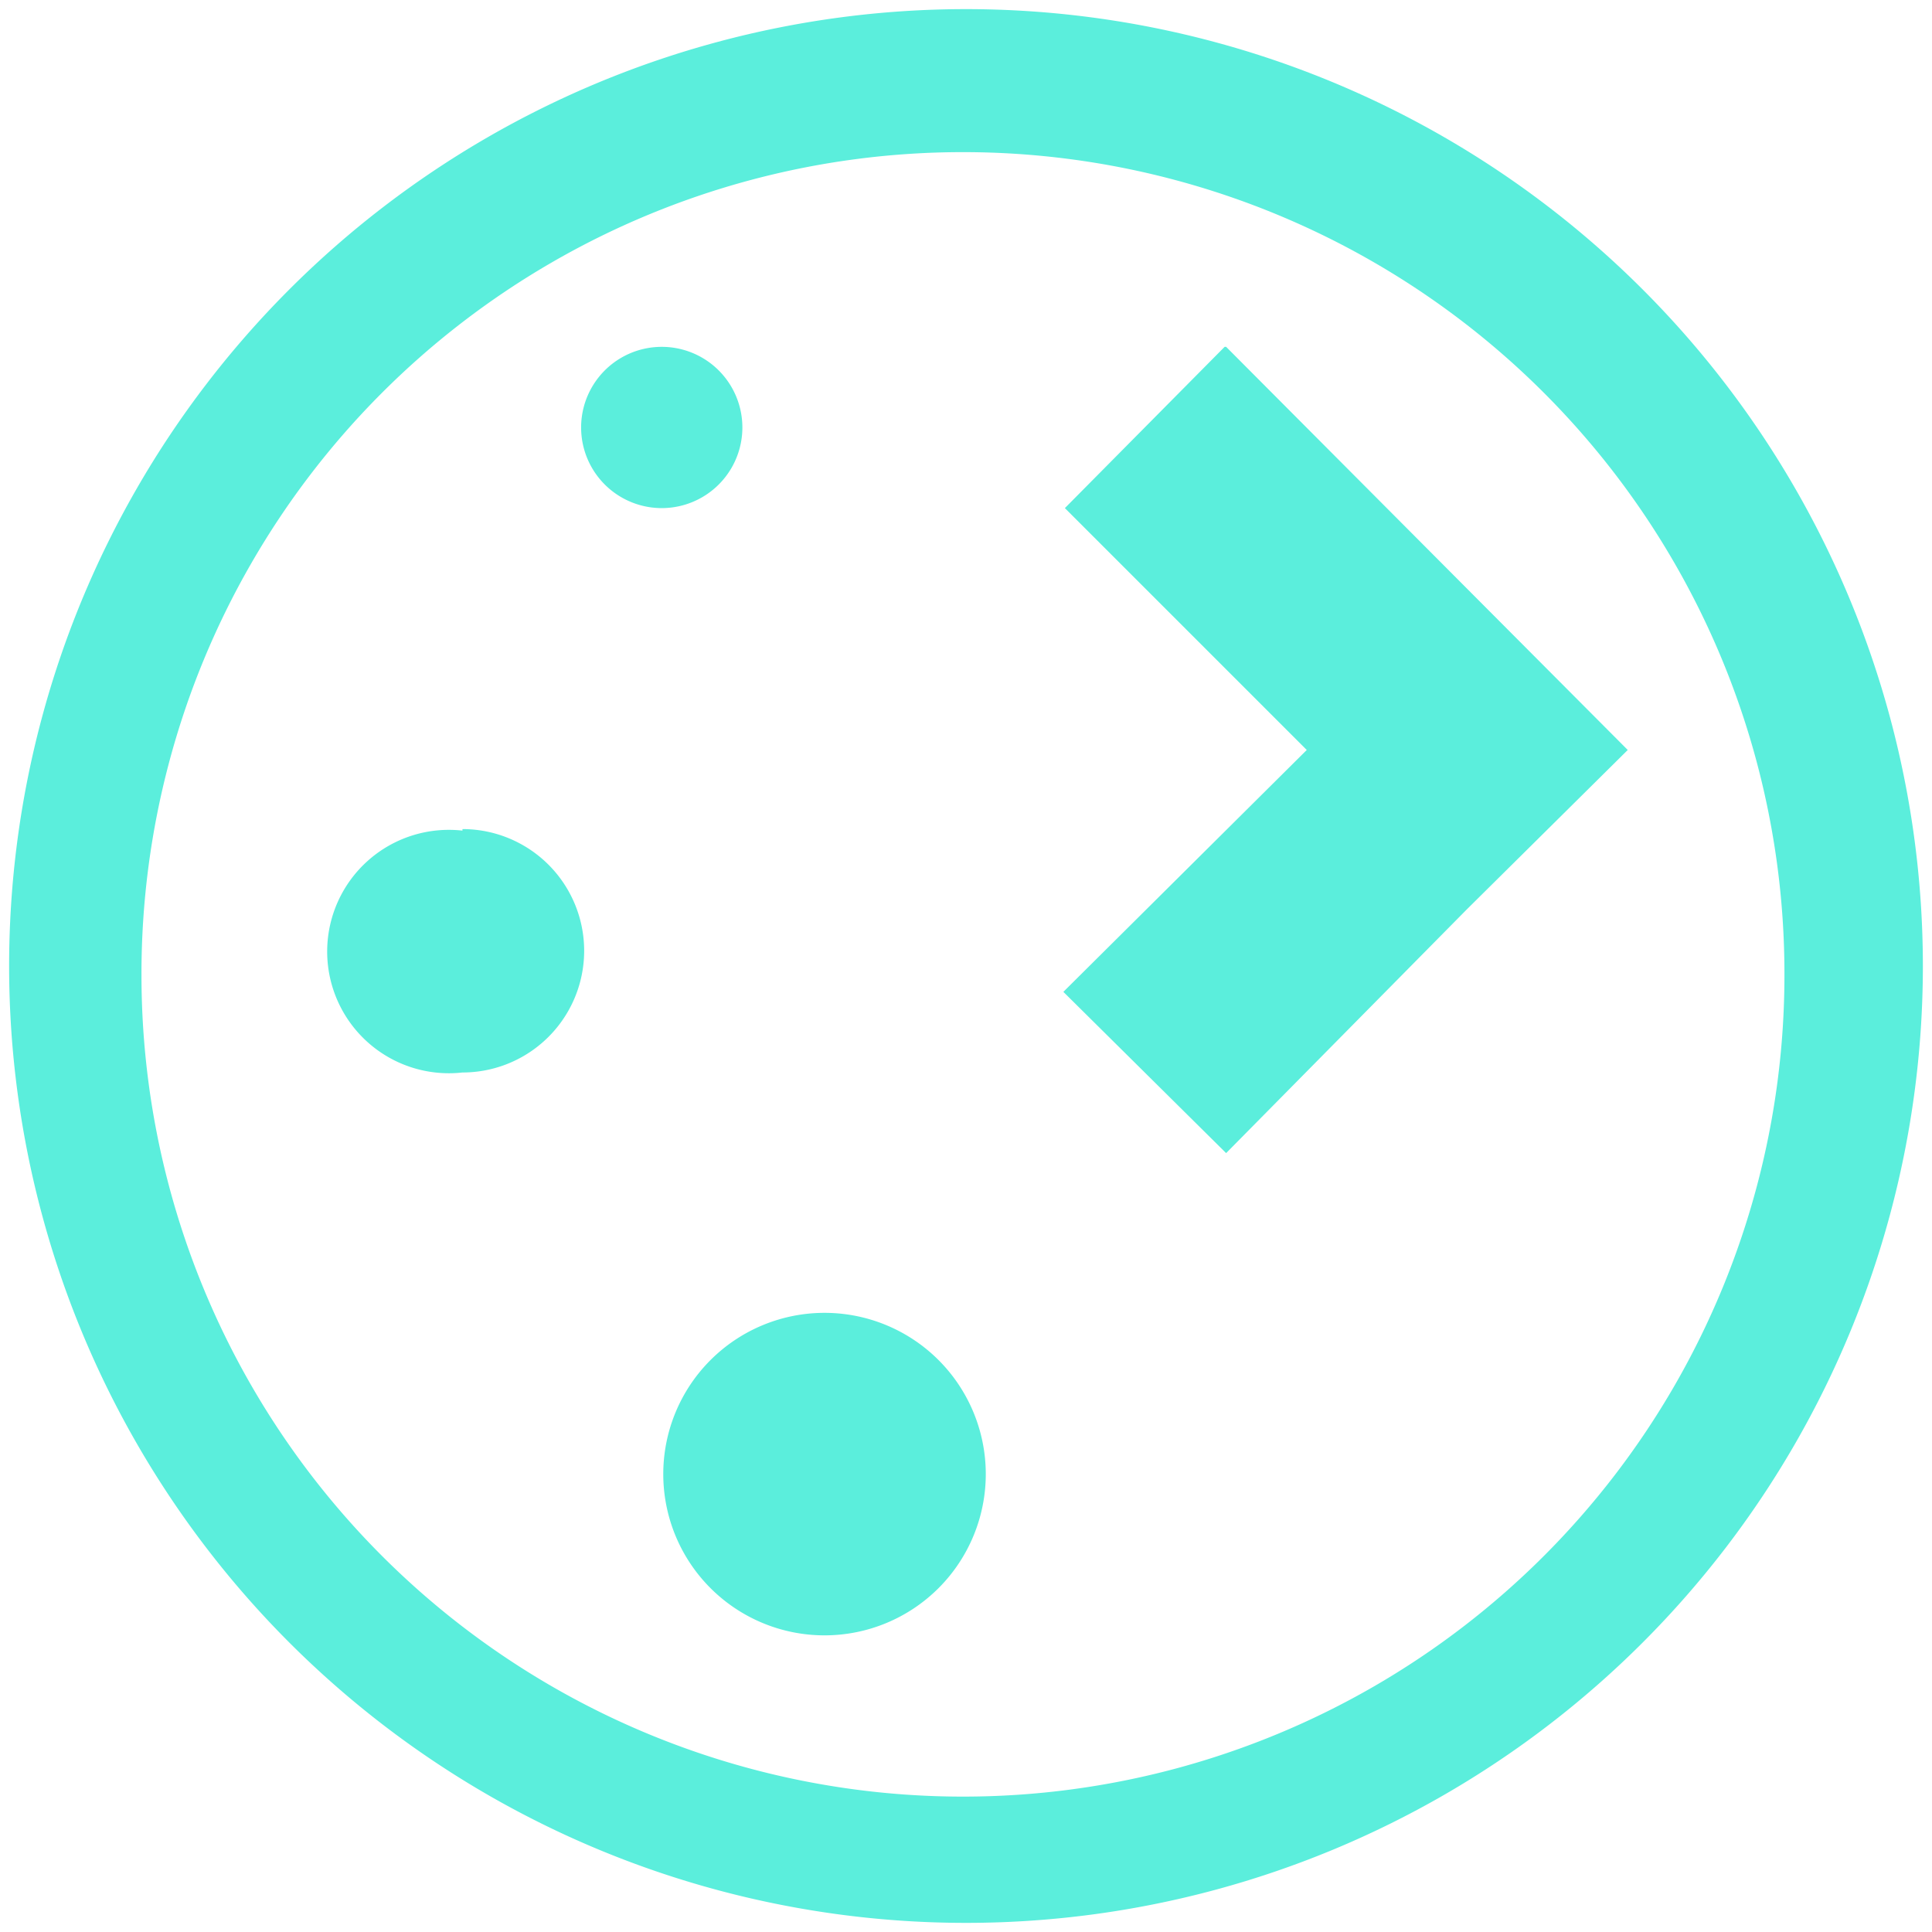 <svg xmlns="http://www.w3.org/2000/svg" width="48" height="48" viewBox="0 0 12.7 12.7"><path d="M6.35.06a6.29 6.29 0 0 0-6.29 6.3 6.29 6.29 0 0 0 6.3 6.28 6.29 6.29 0 0 0 6.28-6.29A6.29 6.29 0 0 0 6.35.06zM6.33 1a5.4 5.4 0 0 1 5.4 5.4 5.4 5.4 0 0 1-5.4 5.41 5.4 5.4 0 0 1-5.4-5.4A5.4 5.4 0 0 1 6.33 1zM4.35 2.28a.53.53 0 1 0 0 1.06.53.53 0 1 0 0-1.06zm3.7 0L7 3.34l1.59 1.59-1.6 1.59 1.07 1.06 1.58-1.6 1.06-1.05-2.64-2.65zM3.04 5.46a.8.8 0 1 0 0 1.59.8.8 0 1 0 0-1.6zm2.38 3.17a1.06 1.06 0 1 0 0 2.12 1.06 1.06 0 1 0 0-2.12z" fill="#5beedc"/></svg>

